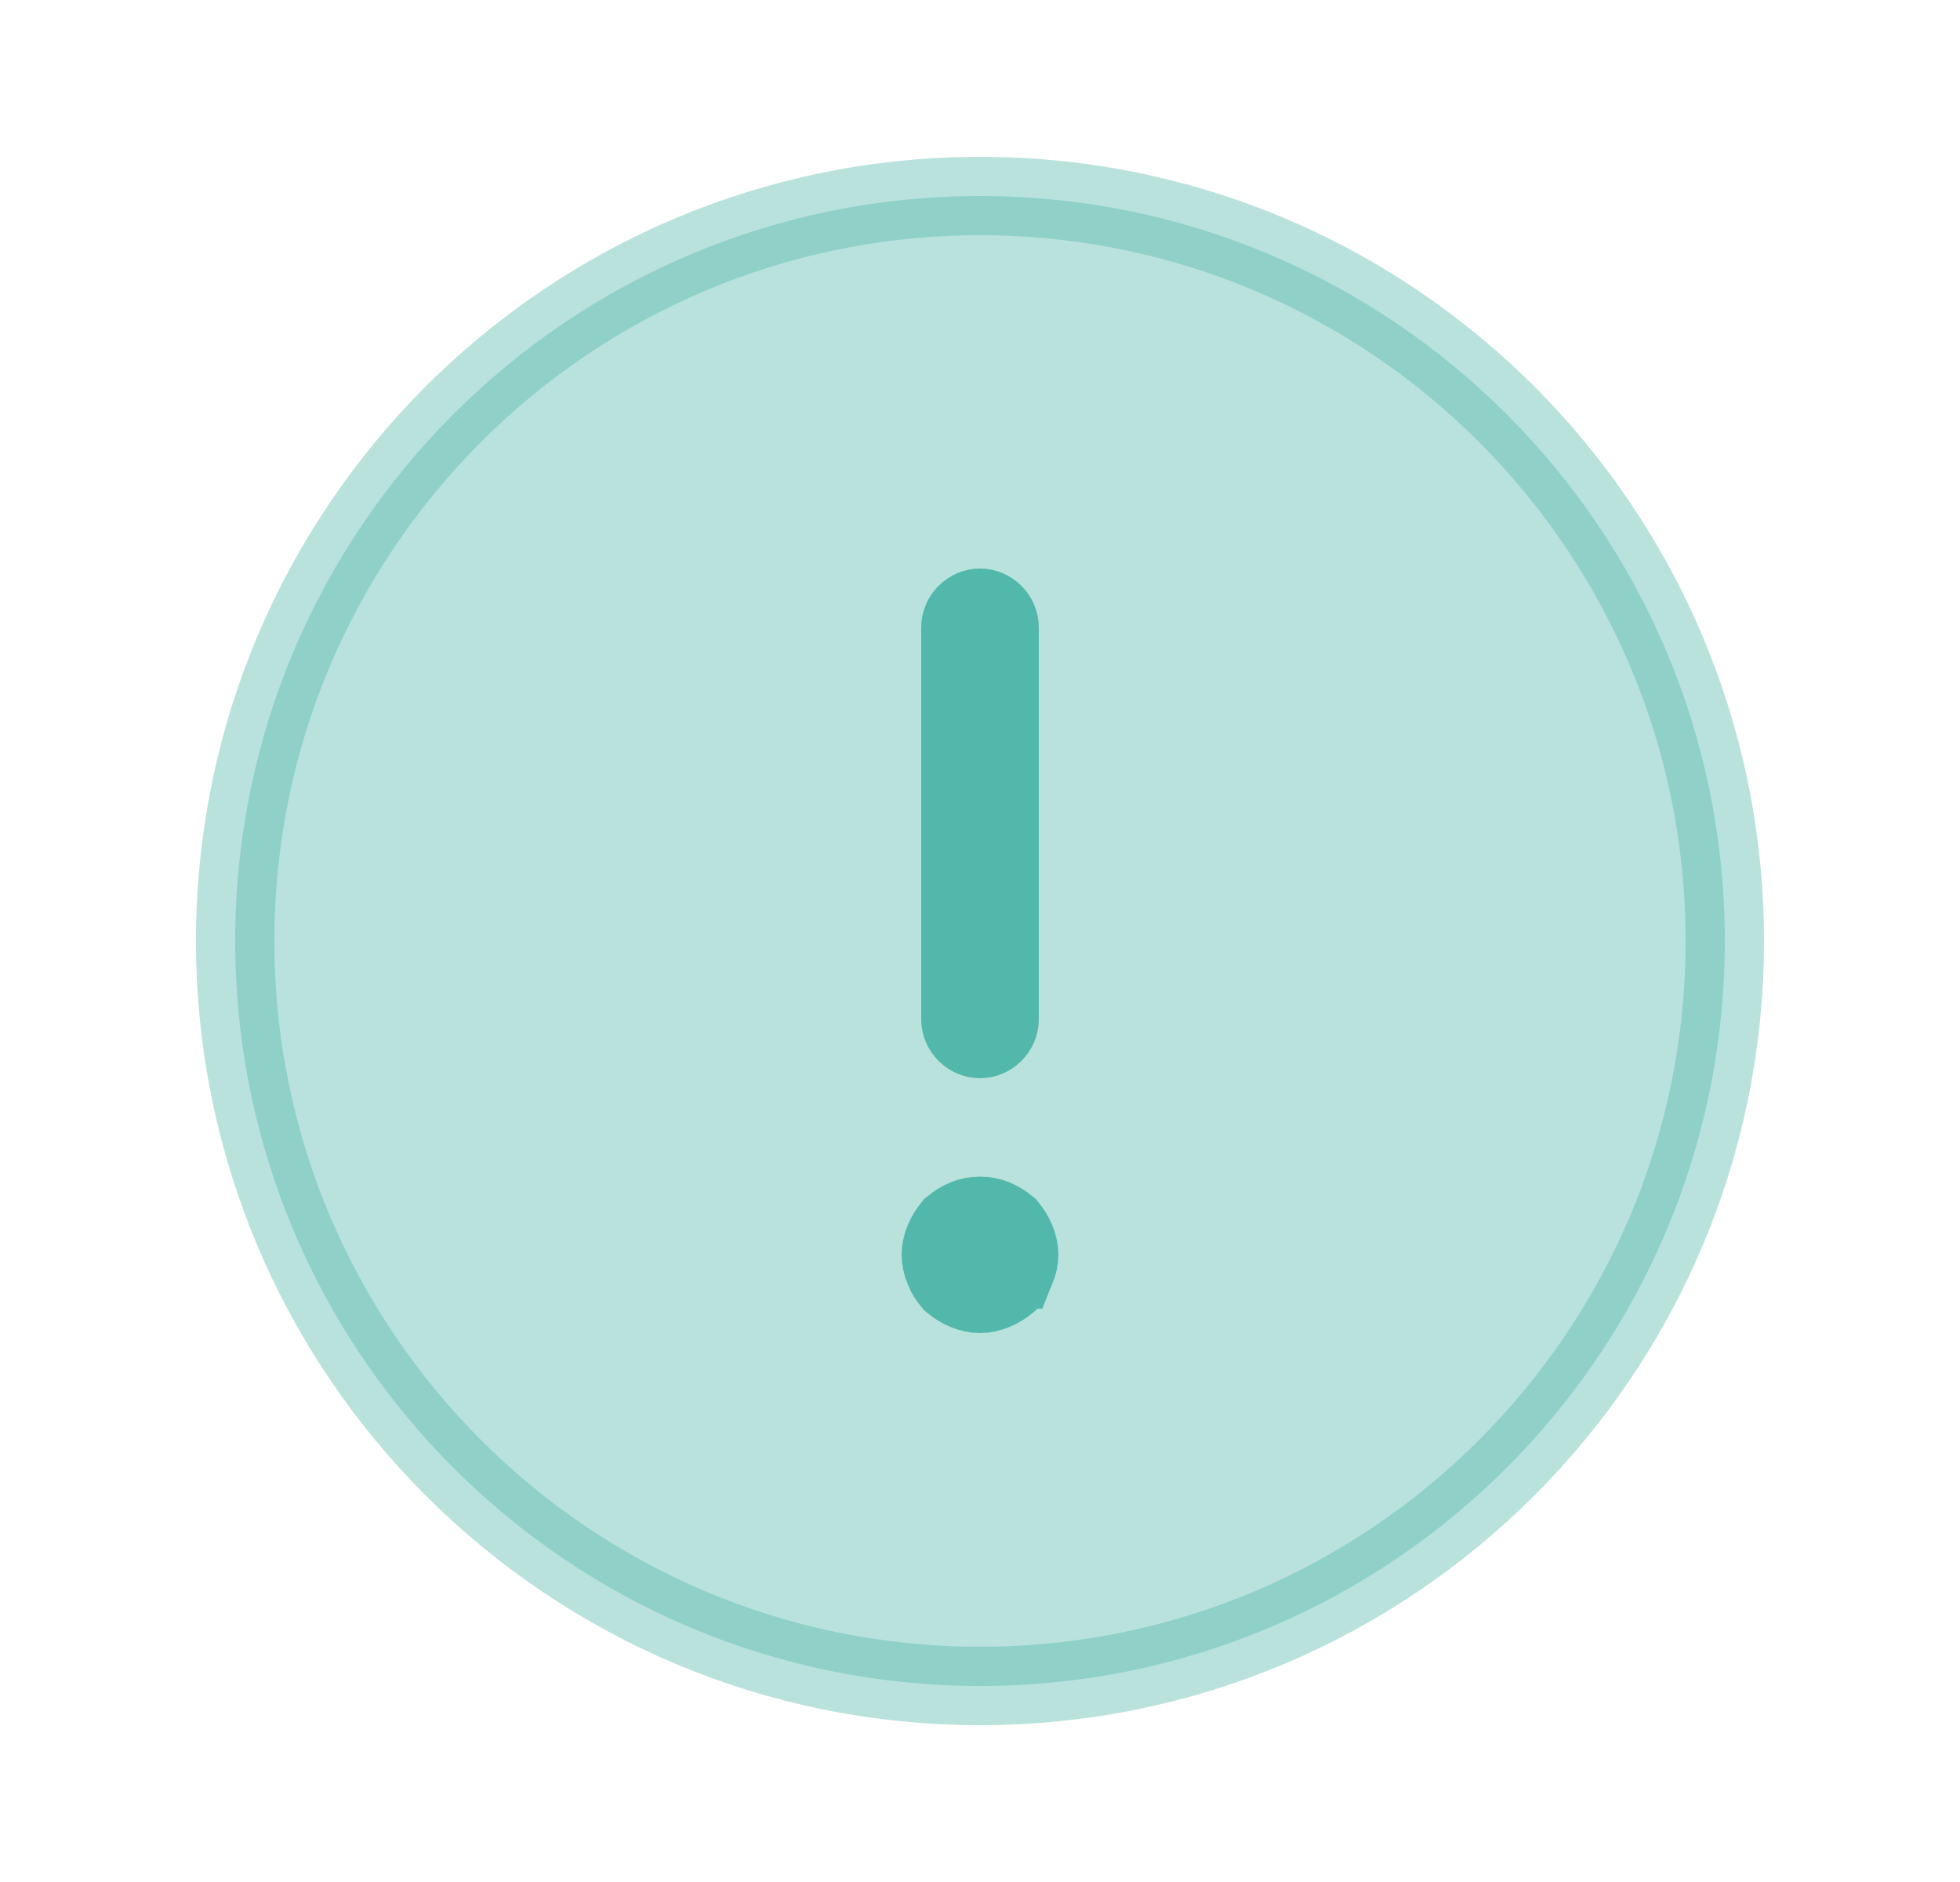<svg width="25" height="24" viewBox="0 0 25 24" fill="none" xmlns="http://www.w3.org/2000/svg">
    <path opacity="0.4"
        d="M22 12C22 17.247 17.747 21.5 12.5 21.5C7.253 21.5 3 17.247 3 12C3 6.753 7.253 2.5 12.5 2.5C17.747 2.5 22 6.753 22 12Z"
        fill="#52B8AB" stroke="#52B8AB" />
    <path
        d="M12.75 13C12.75 13.134 12.634 13.25 12.5 13.25C12.366 13.25 12.25 13.134 12.25 13V8C12.25 7.866 12.366 7.75 12.5 7.75C12.634 7.75 12.75 7.866 12.75 8V13Z"
        fill="#52B8AB" stroke="#52B8AB" />
    <path
        d="M12.047 16.201L12.047 16.2L12.041 16.188C12.013 16.119 12 16.054 12 16C12 15.946 12.013 15.881 12.041 15.812C12.066 15.754 12.1 15.698 12.144 15.644C12.198 15.6 12.254 15.566 12.312 15.541C12.429 15.493 12.571 15.493 12.688 15.541C12.746 15.566 12.802 15.6 12.856 15.644C12.9 15.698 12.934 15.754 12.959 15.812C12.987 15.881 13 15.946 13 16C13 16.054 12.987 16.119 12.959 16.188L12.958 16.188L12.953 16.201C12.934 16.252 12.907 16.296 12.857 16.355C12.803 16.4 12.747 16.434 12.688 16.459C12.619 16.487 12.554 16.5 12.5 16.5C12.446 16.5 12.381 16.487 12.312 16.459C12.253 16.434 12.197 16.4 12.143 16.355C12.093 16.296 12.066 16.252 12.047 16.201Z"
        fill="#52B8AB" stroke="#52B8AB" />
</svg>